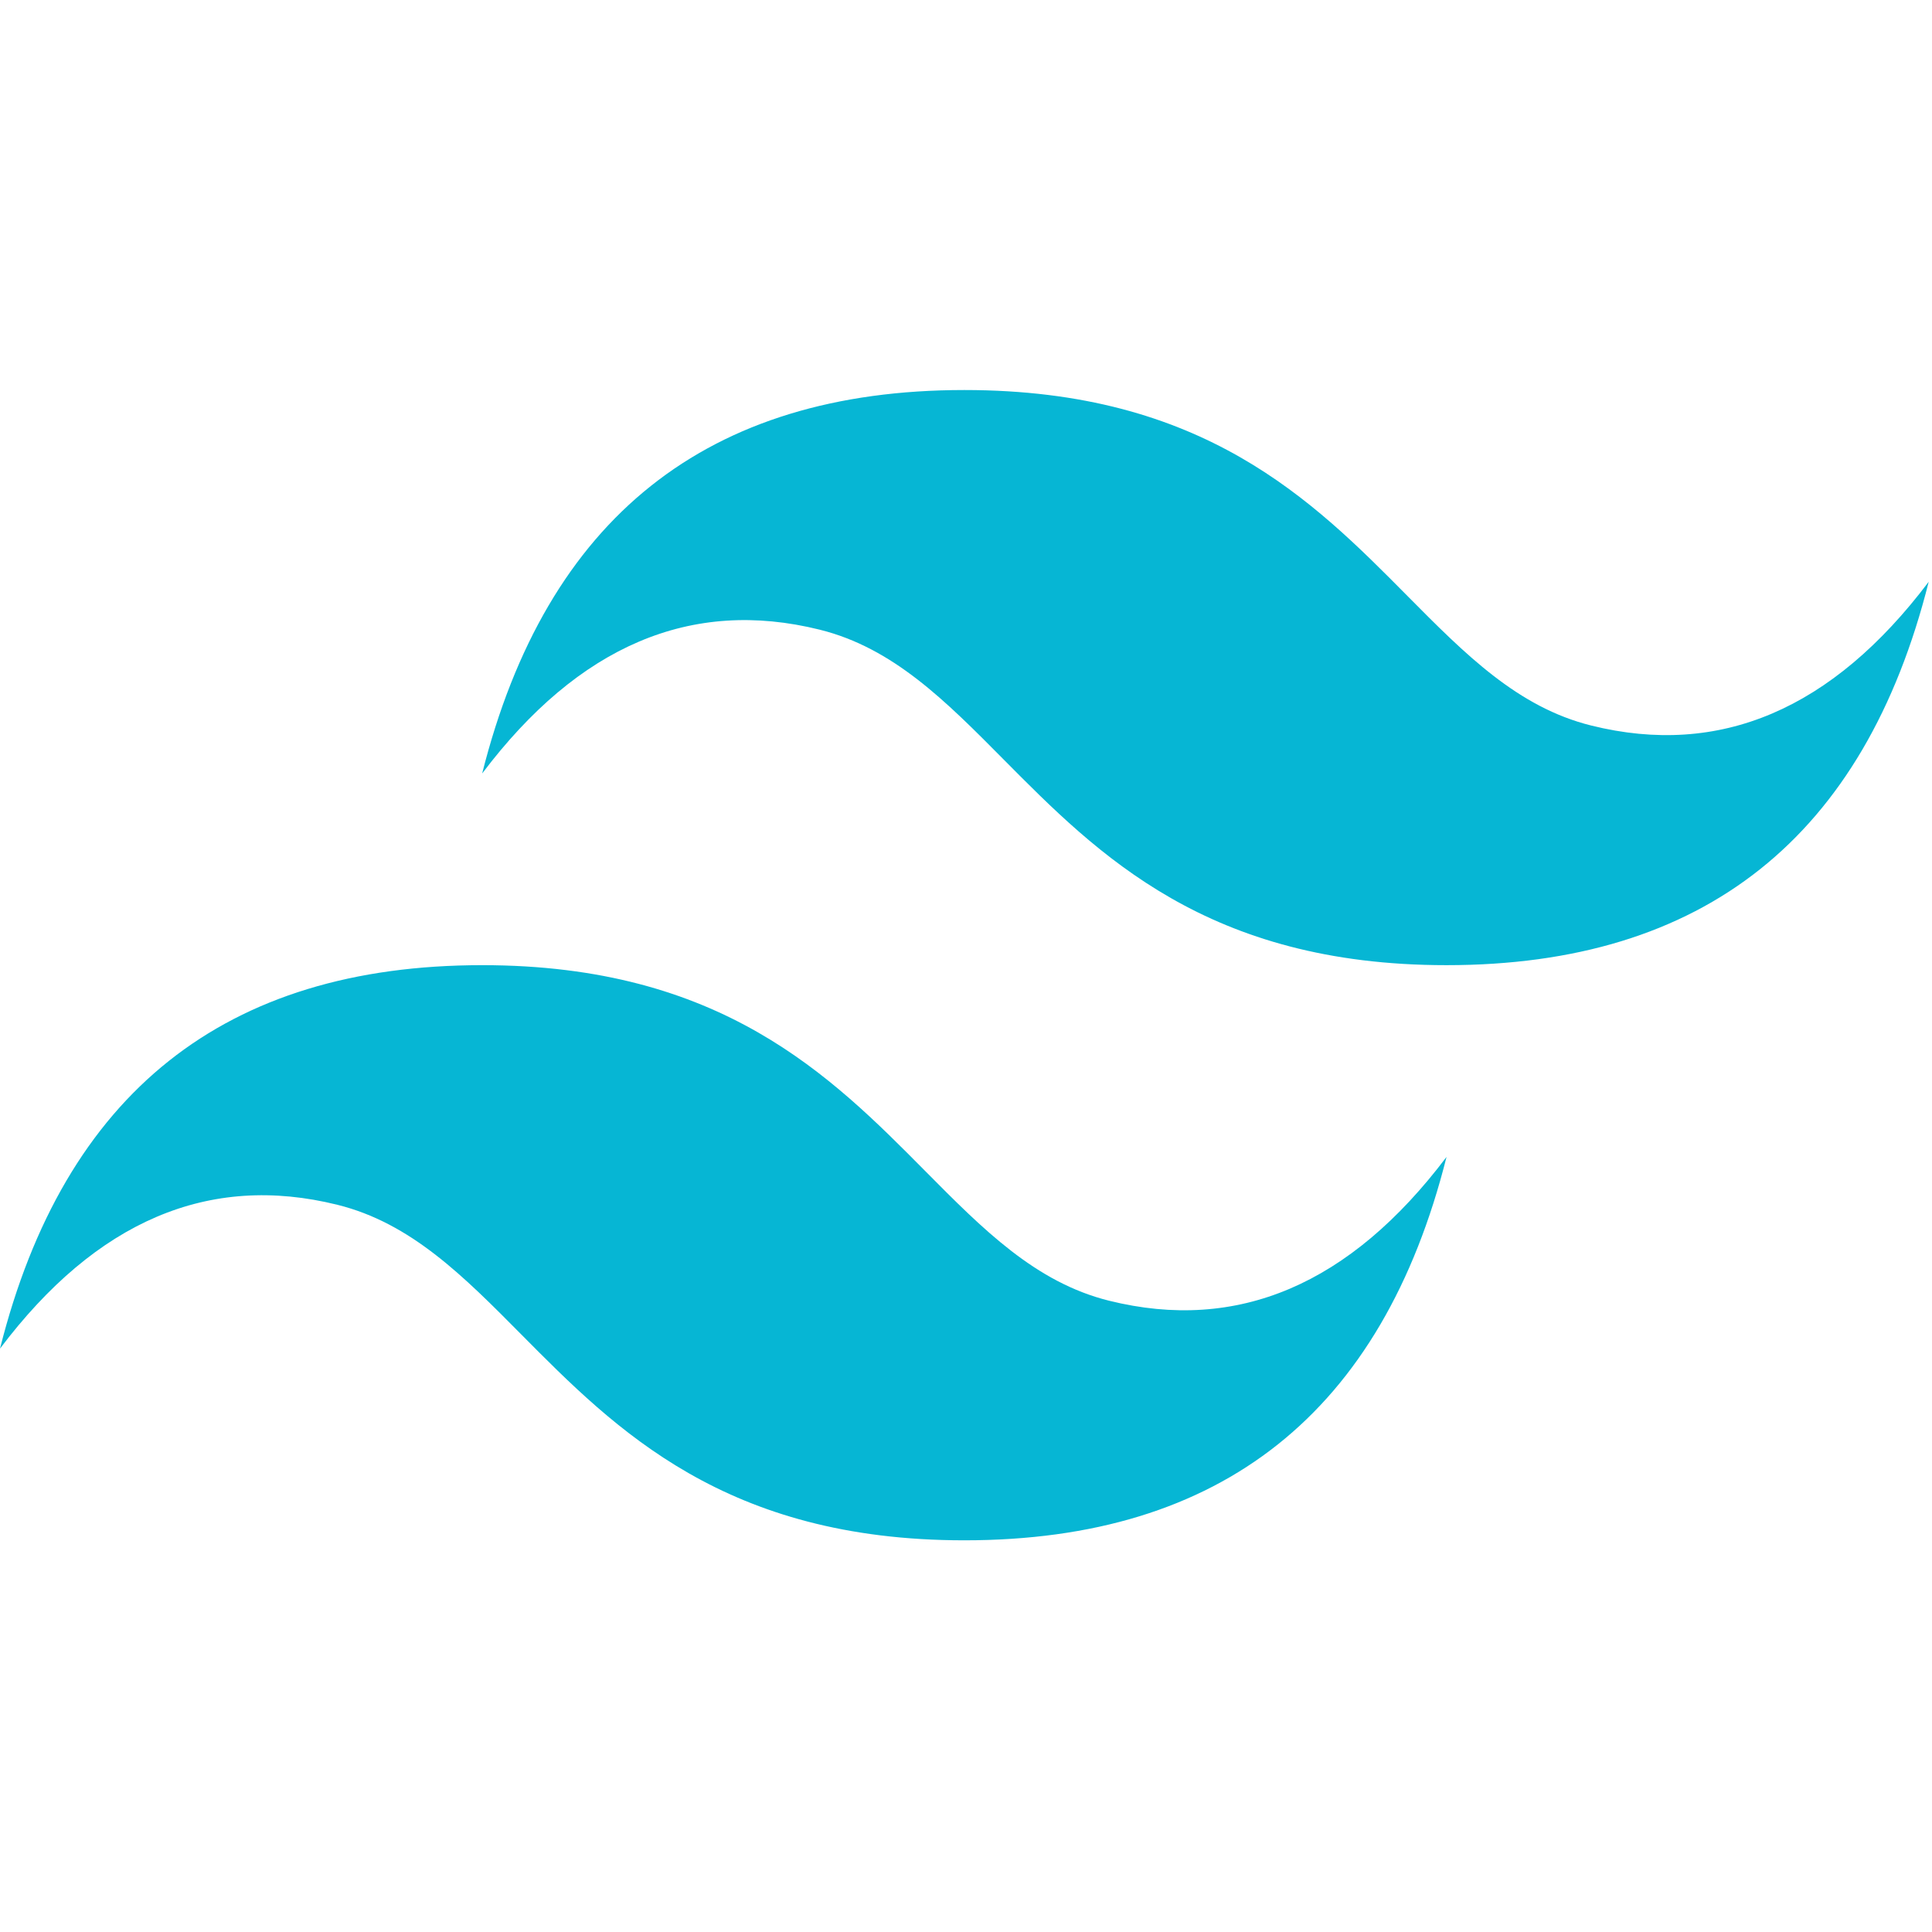 <svg xmlns="http://www.w3.org/2000/svg" width="128" height="128" viewBox="0 0 213 127">
    <path d="M106.321,0c-28.354,0 -46.071,14.092 -53.163,42.275c10.634,-14.092 23.038,-19.375 37.213,-15.854c8.087,2.008 13.871,7.842 20.267,14.3c10.425,10.517 22.491,22.687 48.841,22.687c28.35,0 46.071,-14.091 53.159,-42.27c-10.63,14.091 -23.034,19.375 -37.209,15.85c-8.091,-2.009 -13.875,-7.842 -20.271,-14.296c-10.425,-10.525 -22.487,-22.692 -48.837,-22.692Zm-53.163,63.408c-28.35,0 -46.07,14.092 -53.158,42.275c10.633,-14.091 23.038,-19.375 37.208,-15.854c8.092,2.009 13.875,7.842 20.271,14.3c10.425,10.517 22.488,22.688 48.842,22.688c28.35,-0 46.071,-14.088 53.158,-42.271c-10.633,14.092 -23.037,19.375 -37.212,15.854c-8.088,-2.012 -13.871,-7.846 -20.267,-14.3c-10.425,-10.517 -22.492,-22.692 -48.842,-22.692Z" fill="#06b6d4"/>
</svg>
